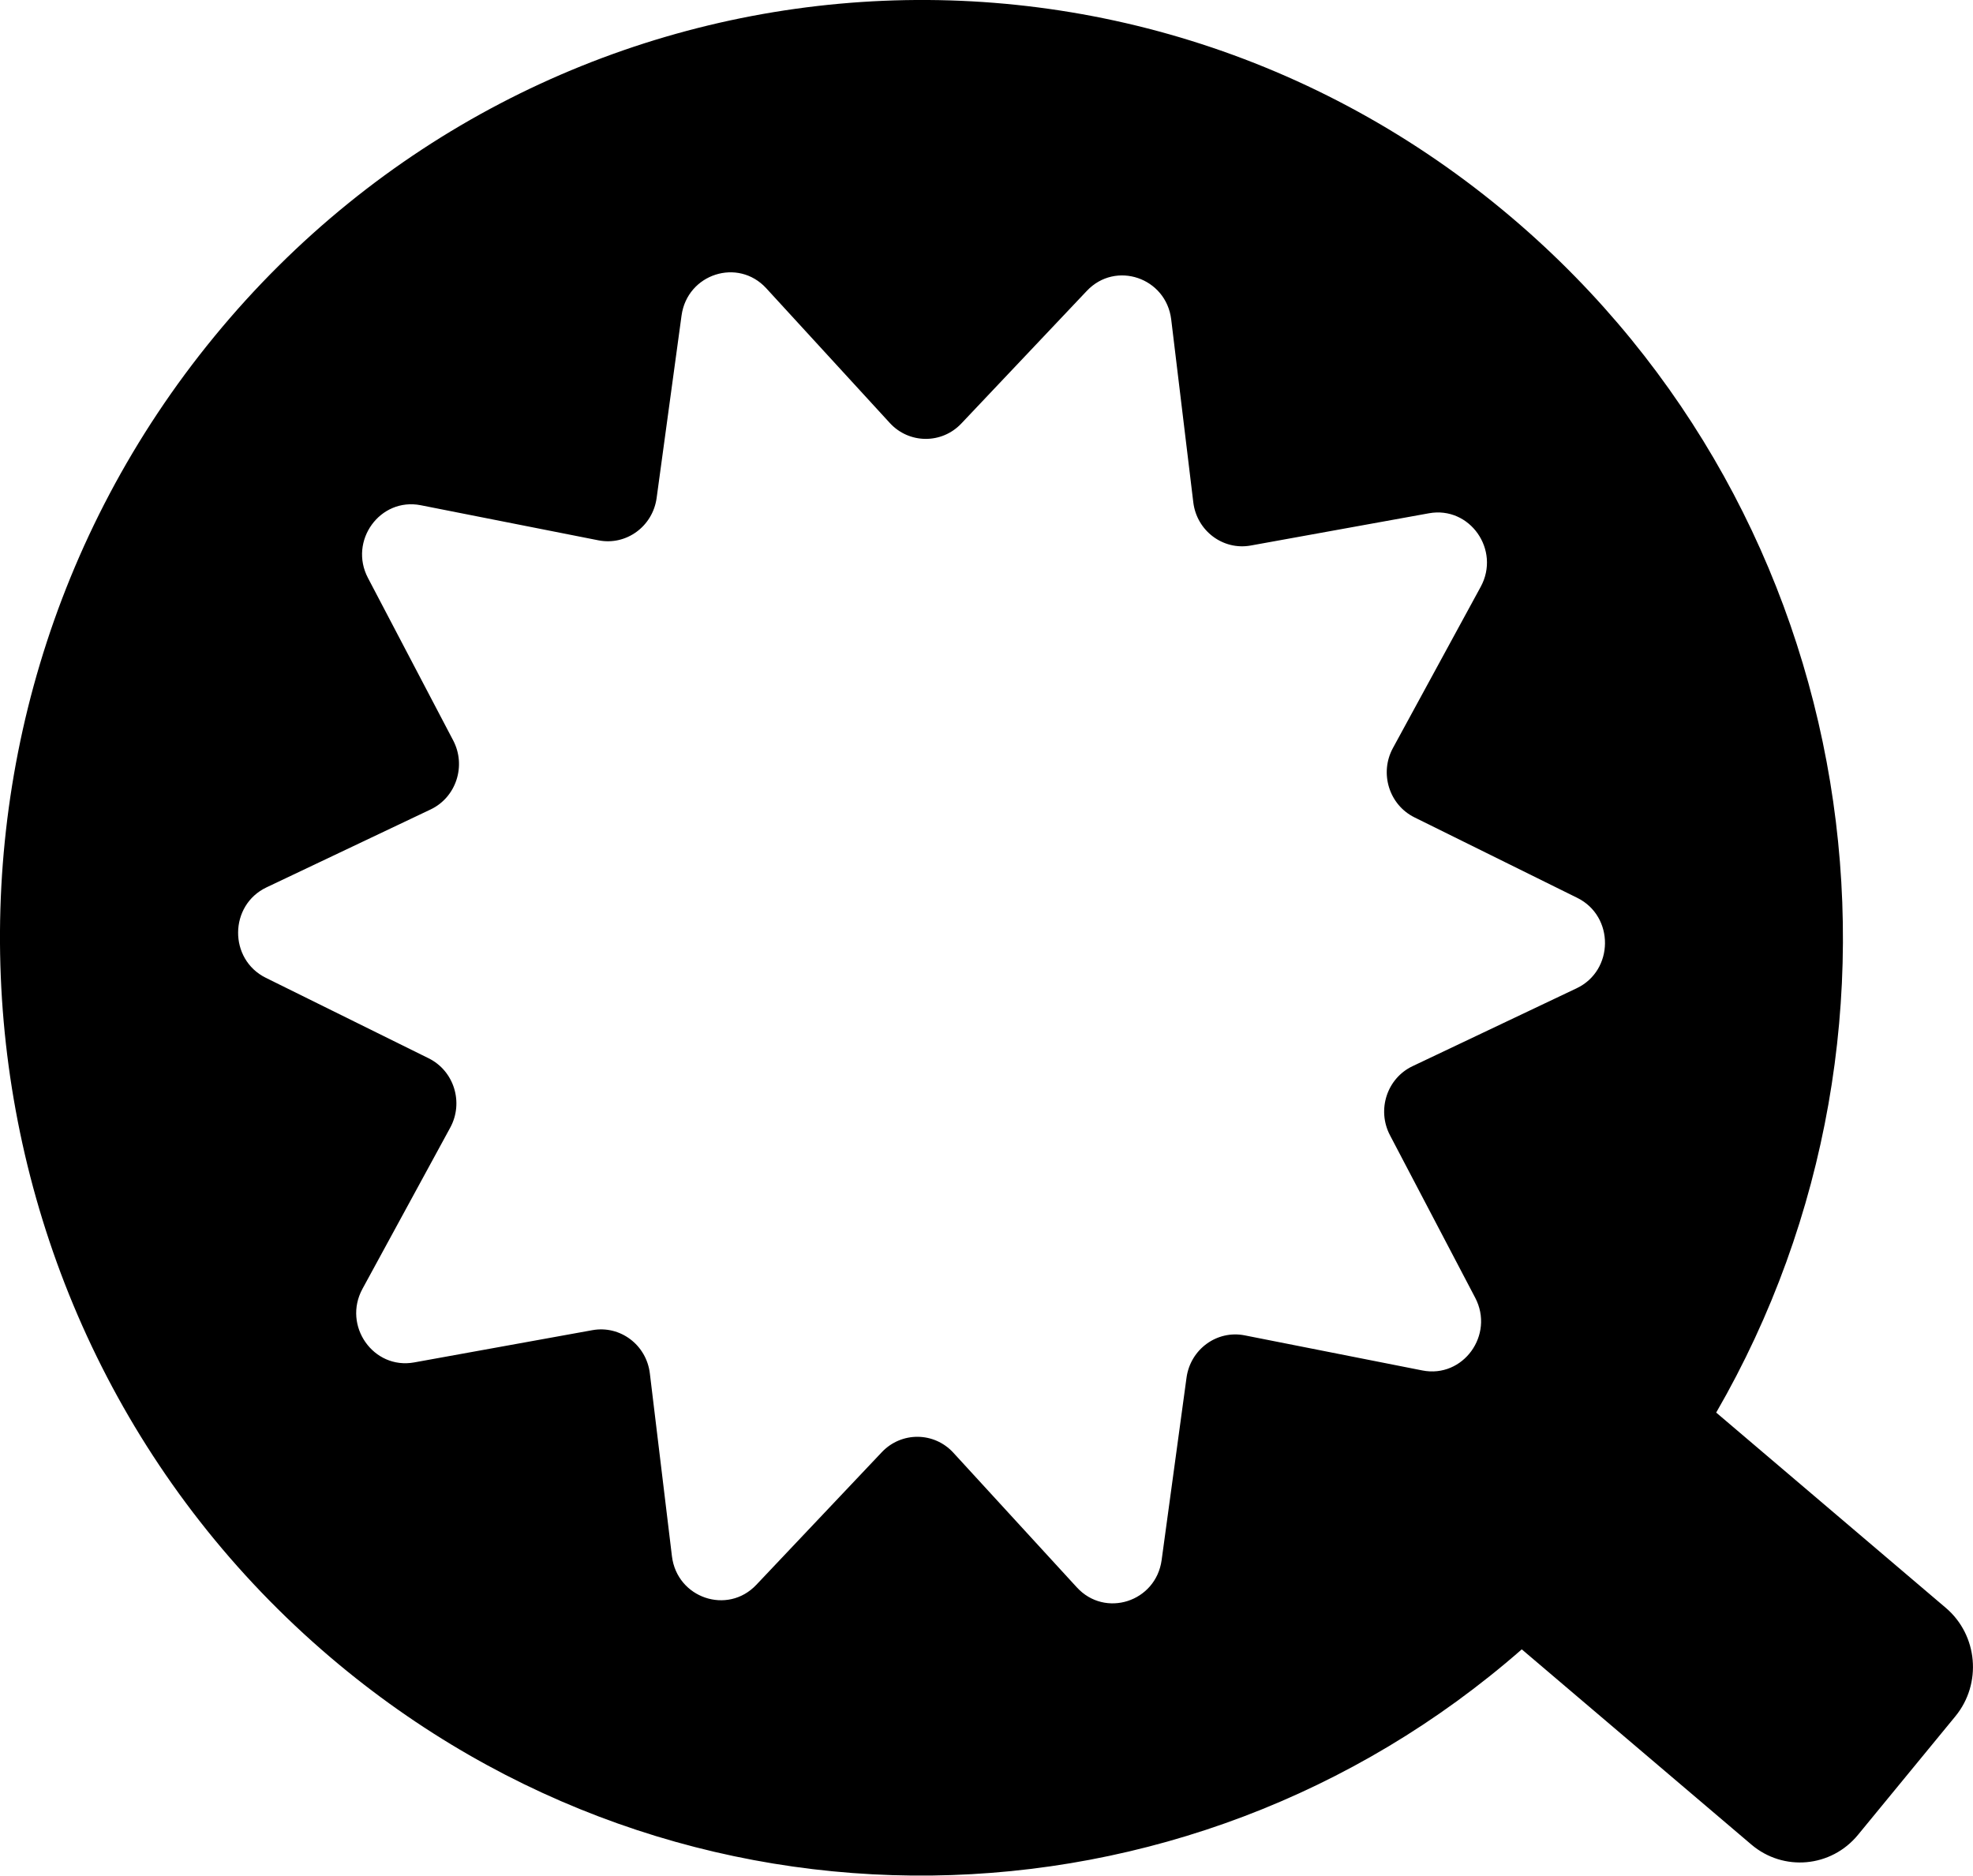 <svg width="81" height="77" viewBox="0 0 81 77" fill="none" xmlns="http://www.w3.org/2000/svg">
<g clip-path="url(#clip0)">
<path d="M79.884 66.007L70.457 57.99C79.677 42.049 76.497 21.208 62.093 8.958C46.06 -4.677 22.201 -2.504 8.802 13.813C-4.596 30.129 -2.46 54.409 13.573 68.044C27.98 80.294 48.697 79.776 62.475 67.71L71.902 75.725C73.219 76.843 75.177 76.665 76.277 75.327L80.275 70.46C81.376 69.121 81.201 67.126 79.884 66.007ZM64.726 40.572L57.992 43.769C56.941 44.267 56.519 45.561 57.063 46.602L60.562 53.274C61.364 54.8 60.066 56.59 58.395 56.261L51.1 54.82C49.962 54.595 48.873 55.389 48.712 56.556L47.69 64.046C47.454 65.761 45.371 66.432 44.21 65.167L39.139 59.638C38.349 58.776 37.008 58.766 36.204 59.614L31.049 65.062C29.868 66.31 27.795 65.604 27.586 63.888L26.679 56.38C26.537 55.21 25.46 54.4 24.32 54.607L17.003 55.931C15.328 56.234 14.056 54.424 14.881 52.91L18.483 46.294C19.045 45.263 18.642 43.962 17.598 43.446L10.914 40.142C9.383 39.385 9.4 37.16 10.943 36.428L17.677 33.231C18.728 32.733 19.15 31.438 18.606 30.398L15.107 23.728C14.305 22.202 15.604 20.412 17.274 20.741L24.569 22.182C25.707 22.407 26.796 21.613 26.957 20.446L27.98 12.956C28.215 11.241 30.298 10.569 31.459 11.835L36.53 17.364C37.32 18.226 38.661 18.236 39.465 17.388L44.62 11.94C45.801 10.692 47.874 11.397 48.083 13.114L48.99 20.622C49.132 21.791 50.209 22.602 51.349 22.395L58.666 21.071C60.342 20.768 61.614 22.578 60.788 24.092L57.186 30.708C56.624 31.738 57.027 33.04 58.071 33.556L64.755 36.86C66.284 37.617 66.267 39.842 64.726 40.572Z" fill="black"/>
</g>
<defs>
<clipPath id="clip0">
<rect width="81" height="77" fill="white"/>
</clipPath>
</defs>
</svg>
